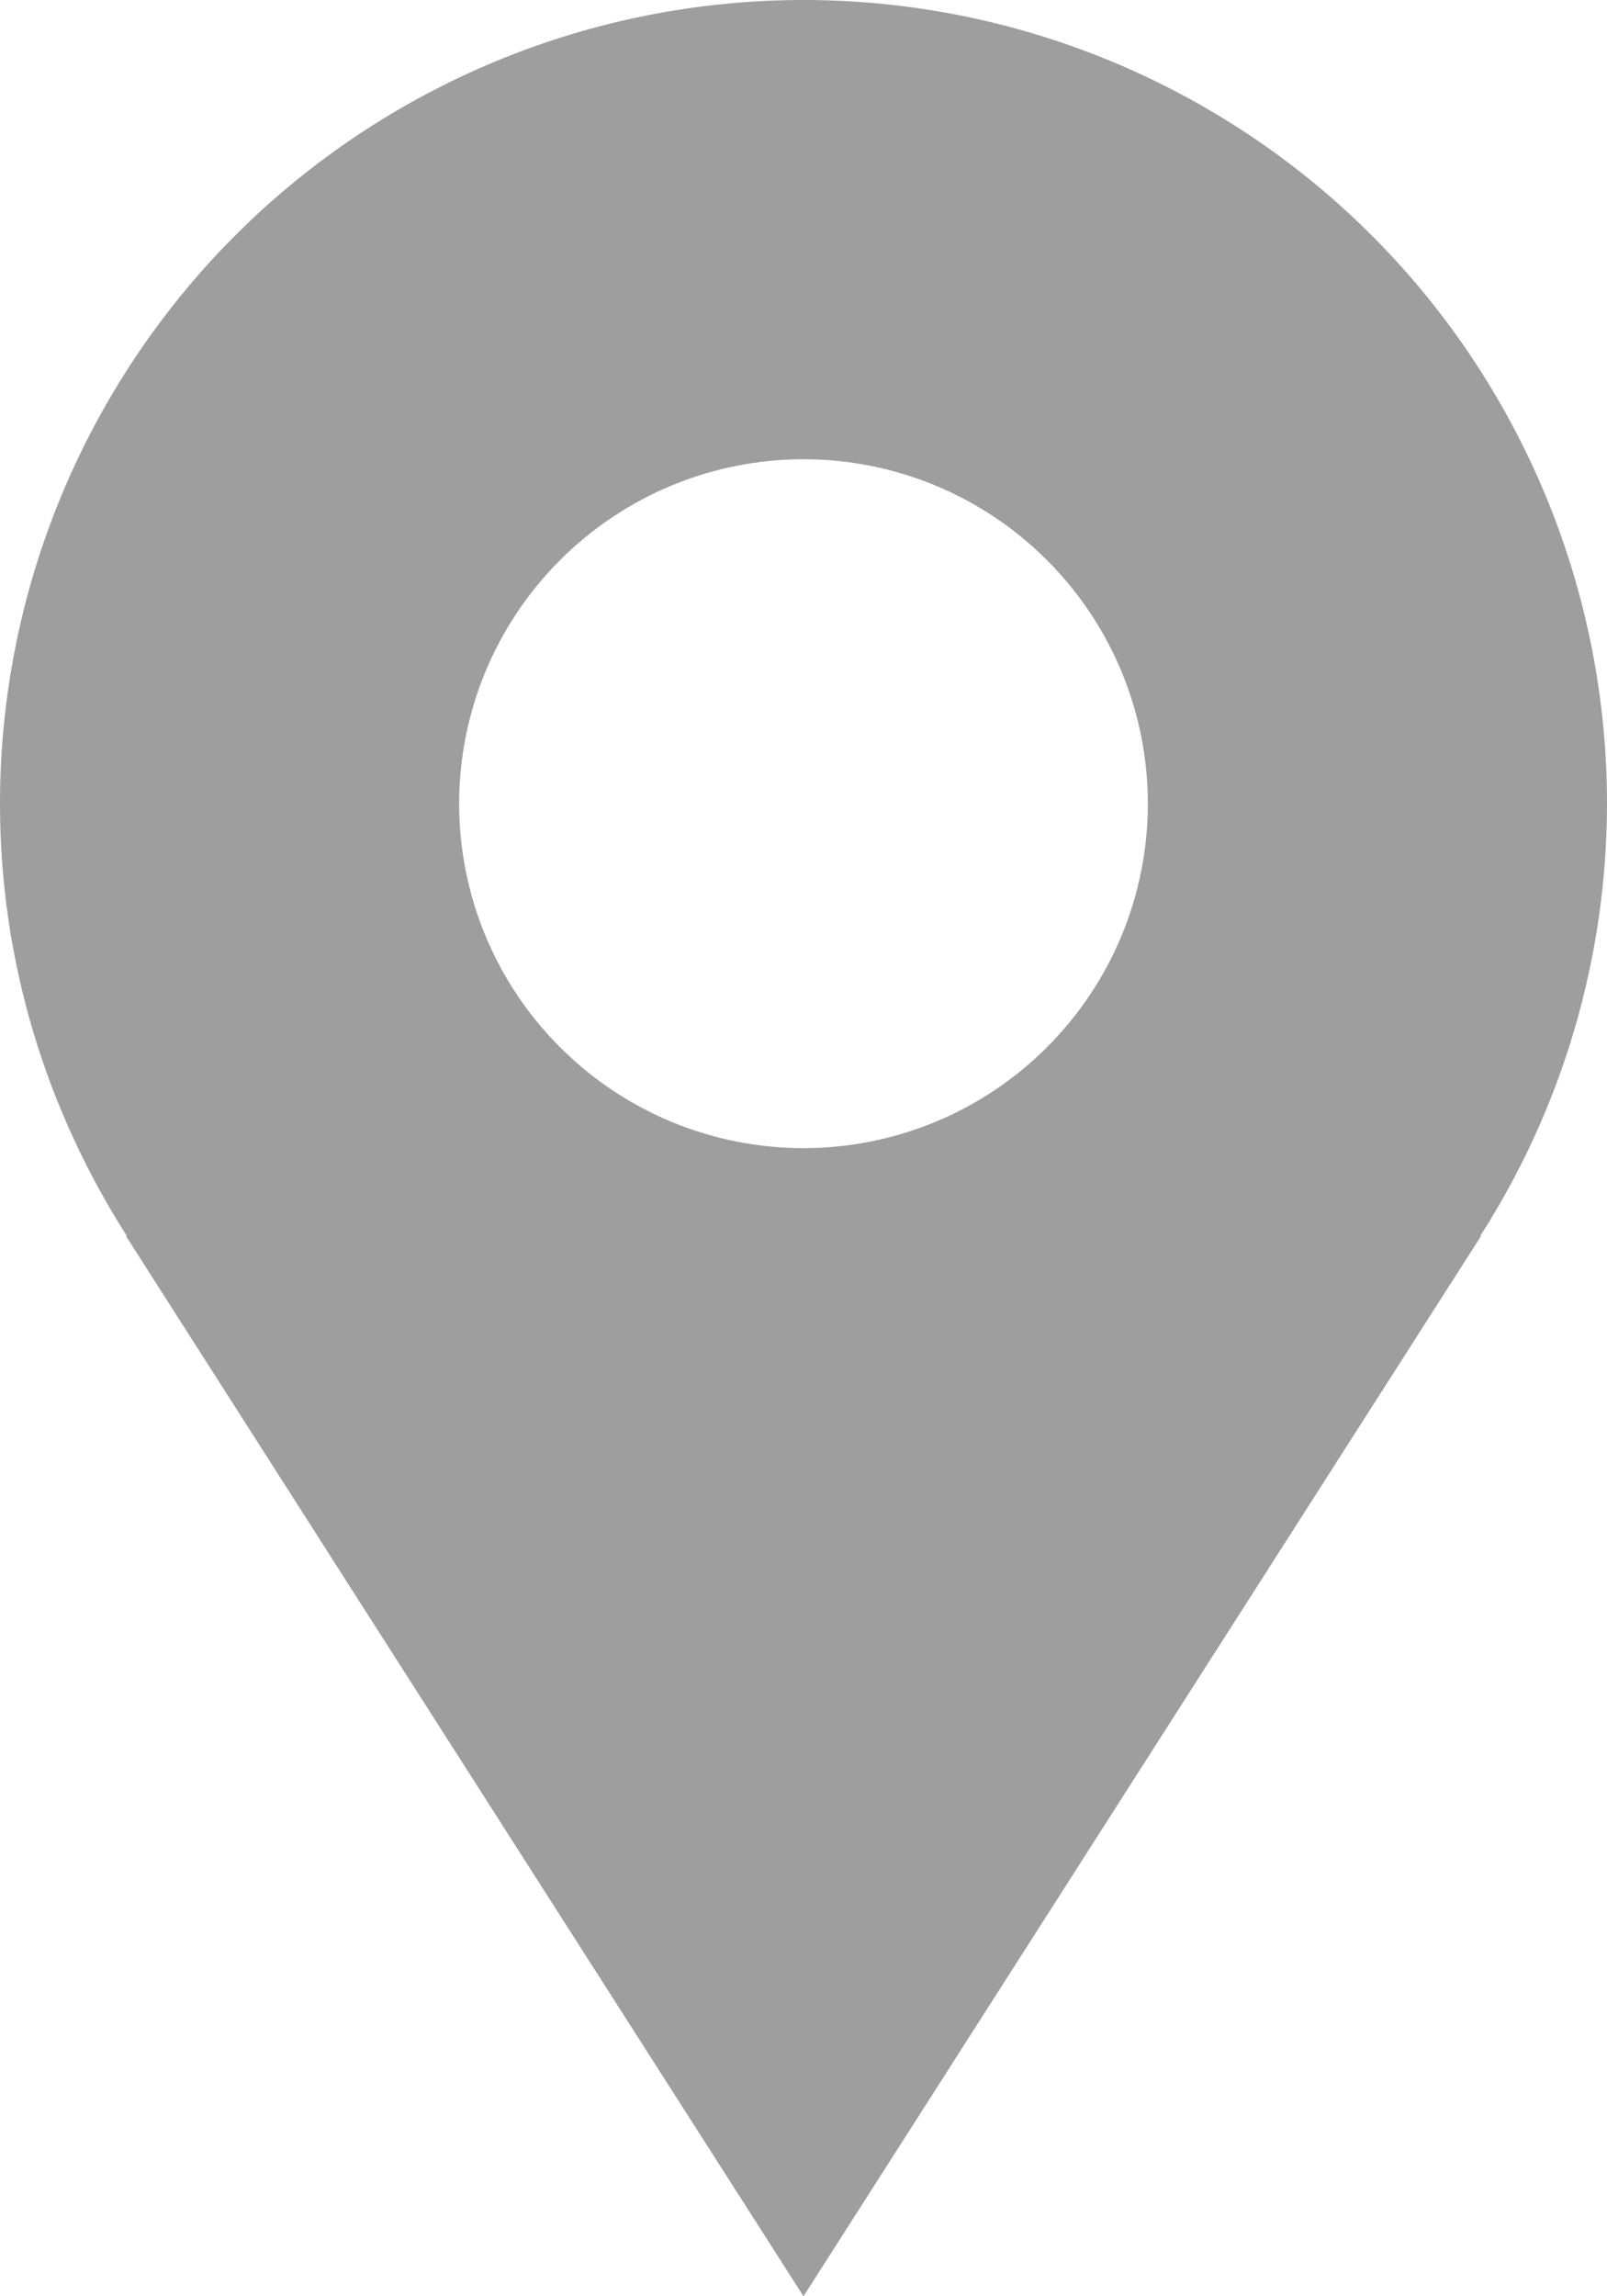 <svg xmlns="http://www.w3.org/2000/svg" width="14" height="20" viewBox="0 0 14 20" fill="none">
  <path d="M14 7C14 6.081 13.819 5.17 13.467 4.321C13.115 3.472 12.6 2.7 11.95 2.05C11.3 1.4 10.528 0.885 9.679 0.533C8.83 0.181 7.919 0 7 0C6.081 0 5.17 0.181 4.321 0.533C3.472 0.885 2.7 1.4 2.05 2.05C1.4 2.7 0.885 3.472 0.533 4.321C0.181 5.17 -1.36979e-08 6.081 0 7C0 8.387 0.41 9.677 1.105 10.765H1.097C3.457 14.46 7 20 7 20L12.903 10.765H12.896C13.616 9.641 13.999 8.335 14 7ZM7 10C6.204 10 5.441 9.684 4.879 9.121C4.316 8.559 4 7.796 4 7C4 6.204 4.316 5.441 4.879 4.879C5.441 4.316 6.204 4 7 4C7.796 4 8.559 4.316 9.121 4.879C9.684 5.441 10 6.204 10 7C10 7.796 9.684 8.559 9.121 9.121C8.559 9.684 7.796 10 7 10Z" fill="#9E9E9E"/>
</svg>